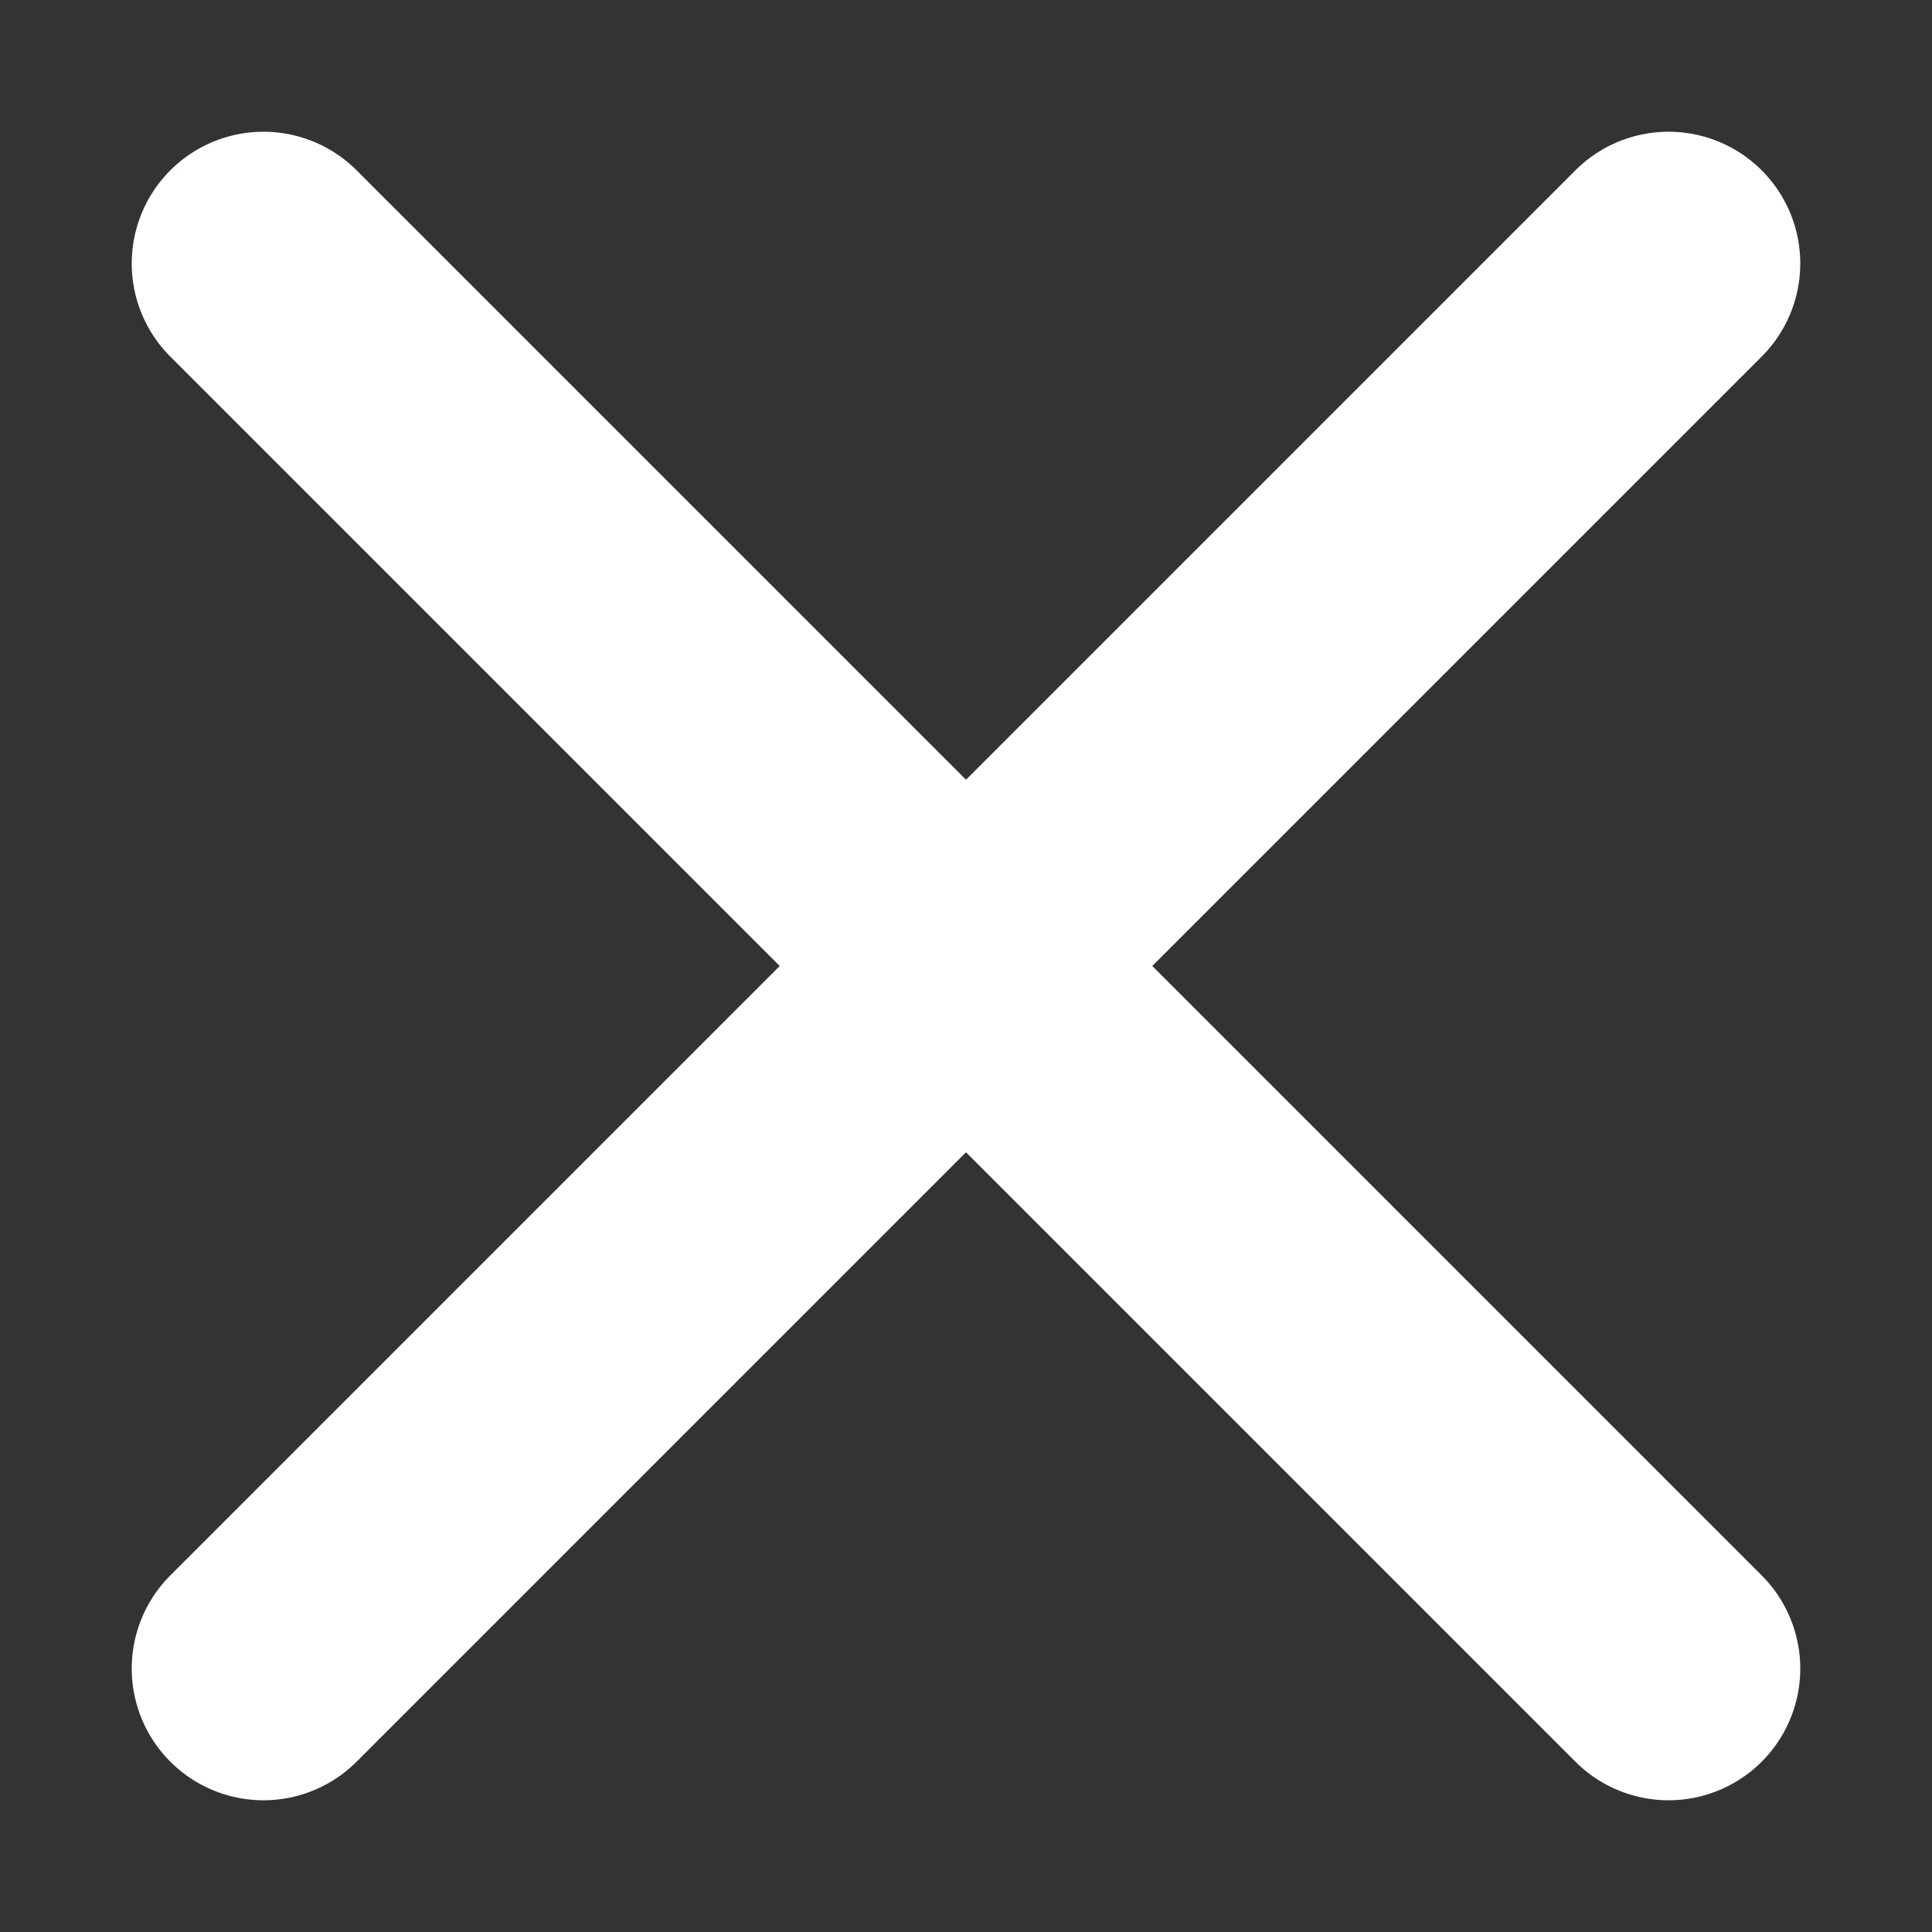 <svg width="22" height="22" viewBox="0 0 22 22" fill="none" xmlns="http://www.w3.org/2000/svg">
<rect x="0" y="0" width="22" height="22" fill="#333333" stroke="none"/>
<path d="M3 3L19 19" stroke="#FFFFFF" stroke-width="3" stroke-linecap="round"/>
<path d="M3 19L19 3" stroke="#FFFFFF" stroke-width="3" stroke-linecap="round"/>
</svg>
